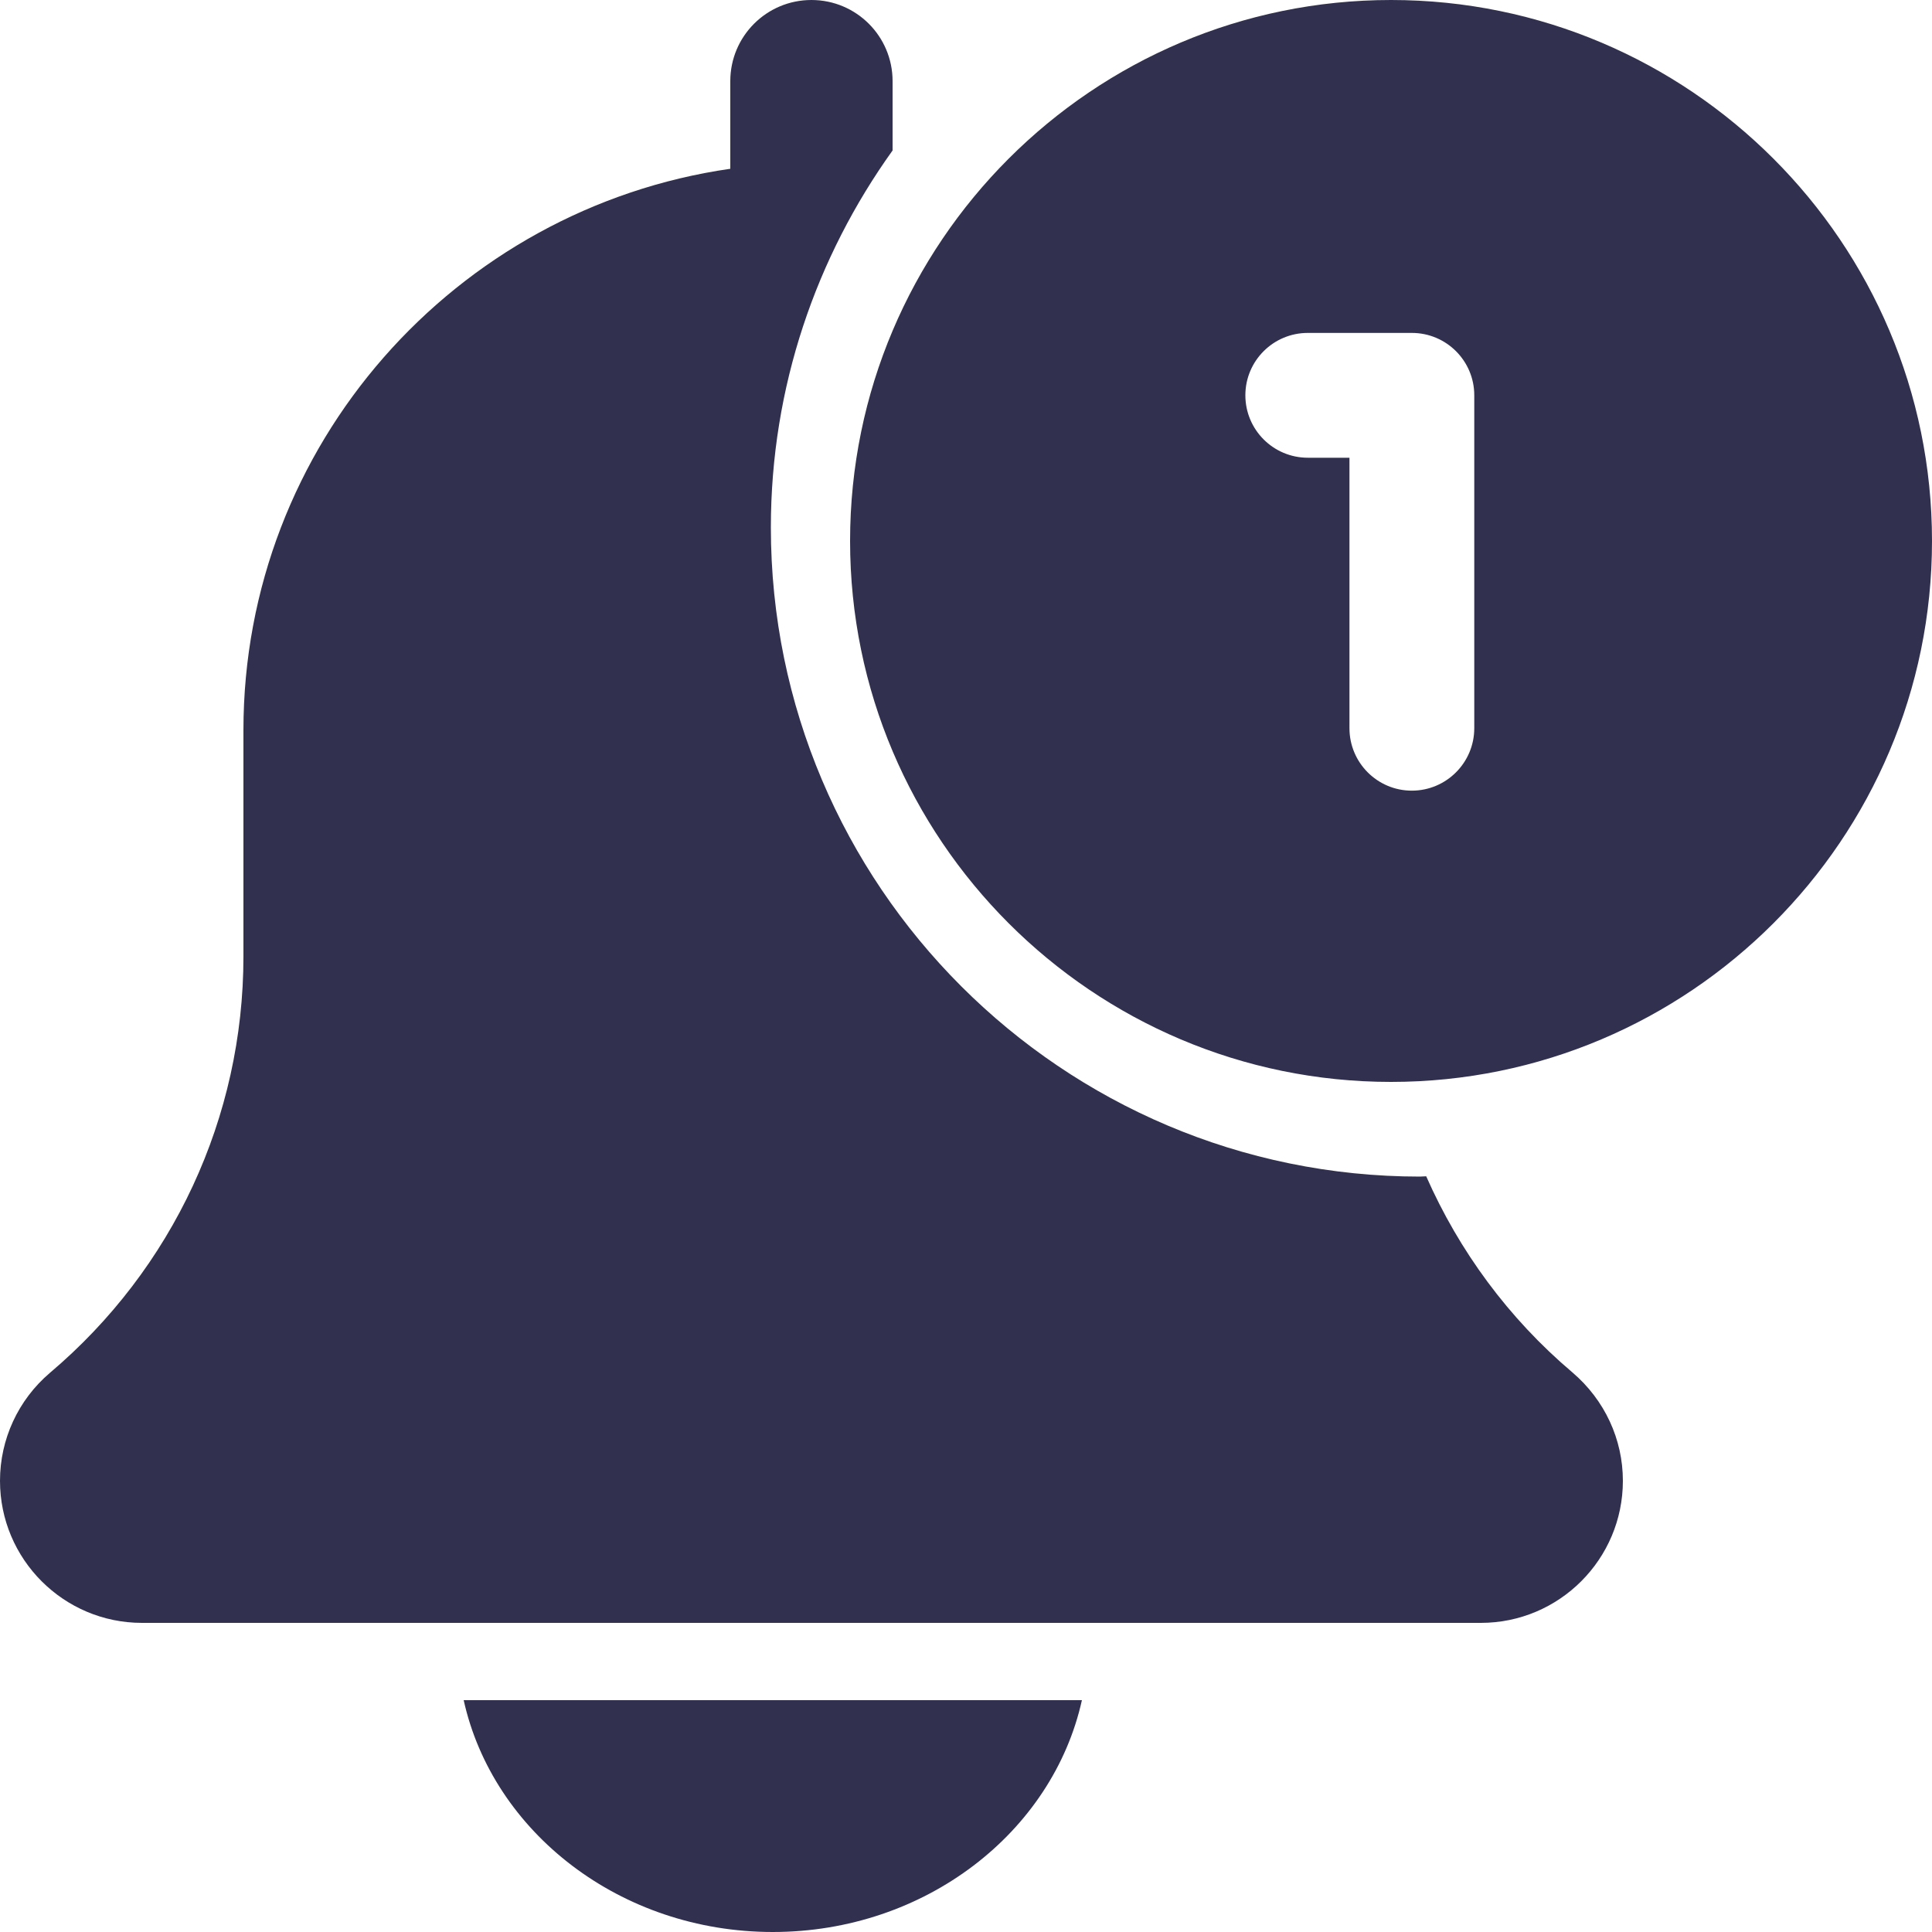 <?xml version="1.0" encoding="UTF-8"?>
<svg width="25px" height="25px" viewBox="0 0 25 25" version="1.1" xmlns="http://www.w3.org/2000/svg" xmlns:xlink="http://www.w3.org/1999/xlink">
    <!-- Generator: Sketch 56 (81588) - https://sketch.com -->
    <title>bell</title>
    <desc>Created with Sketch.</desc>
    <g id="Symbols" stroke="none" stroke-width="1" fill="none" fill-rule="evenodd">
        <g id="activity-blue" fill="#31314F" fill-rule="nonzero">
            <path d="M10,25 C11.972,25 13.621,23.709 14,22 L6,22 C6.379,23.709 8.028,25 10,25 Z M18.455,15.221 C18.427,15.221 18.402,15.225 18.375,15.225 C13.743,15.225 9.975,11.457 9.975,6.825 C9.975,5.005 10.563,3.324 11.55,1.947 L11.55,1.05 C11.55,0.469 11.08,0 10.5,0 C9.92,0 9.45,0.469 9.45,1.05 L9.45,2.184 C5.894,2.696 3.15,5.755 3.15,9.45 L3.15,12.377 C3.15,14.455 2.24,16.417 0.643,17.767 C0.234,18.117 0,18.625 0,19.162 C0,20.176 0.824,21 1.837,21 L19.162,21 C20.176,21 21,20.176 21,19.162 C21,18.625 20.766,18.117 20.347,17.759 C19.519,17.058 18.881,16.187 18.455,15.221 Z M18,0 C14.14,0 11,3.14 11,7 C11,10.86 14.14,14 18,14 C21.86,14 25,10.86 25,7 C25,3.14 21.86,0 18,0 L18,0 Z M19.077,9.423 C19.077,9.869 18.715,10.231 18.269,10.231 C17.823,10.231 17.462,9.869 17.462,9.423 L17.462,5.923 L16.923,5.923 C16.477,5.923 16.115,5.561 16.115,5.115 C16.115,4.669 16.477,4.308 16.923,4.308 L18.269,4.308 C18.715,4.308 19.077,4.669 19.077,5.115 L19.077,9.423 Z" id="bell"></path>
        </g>
    </g>
</svg>